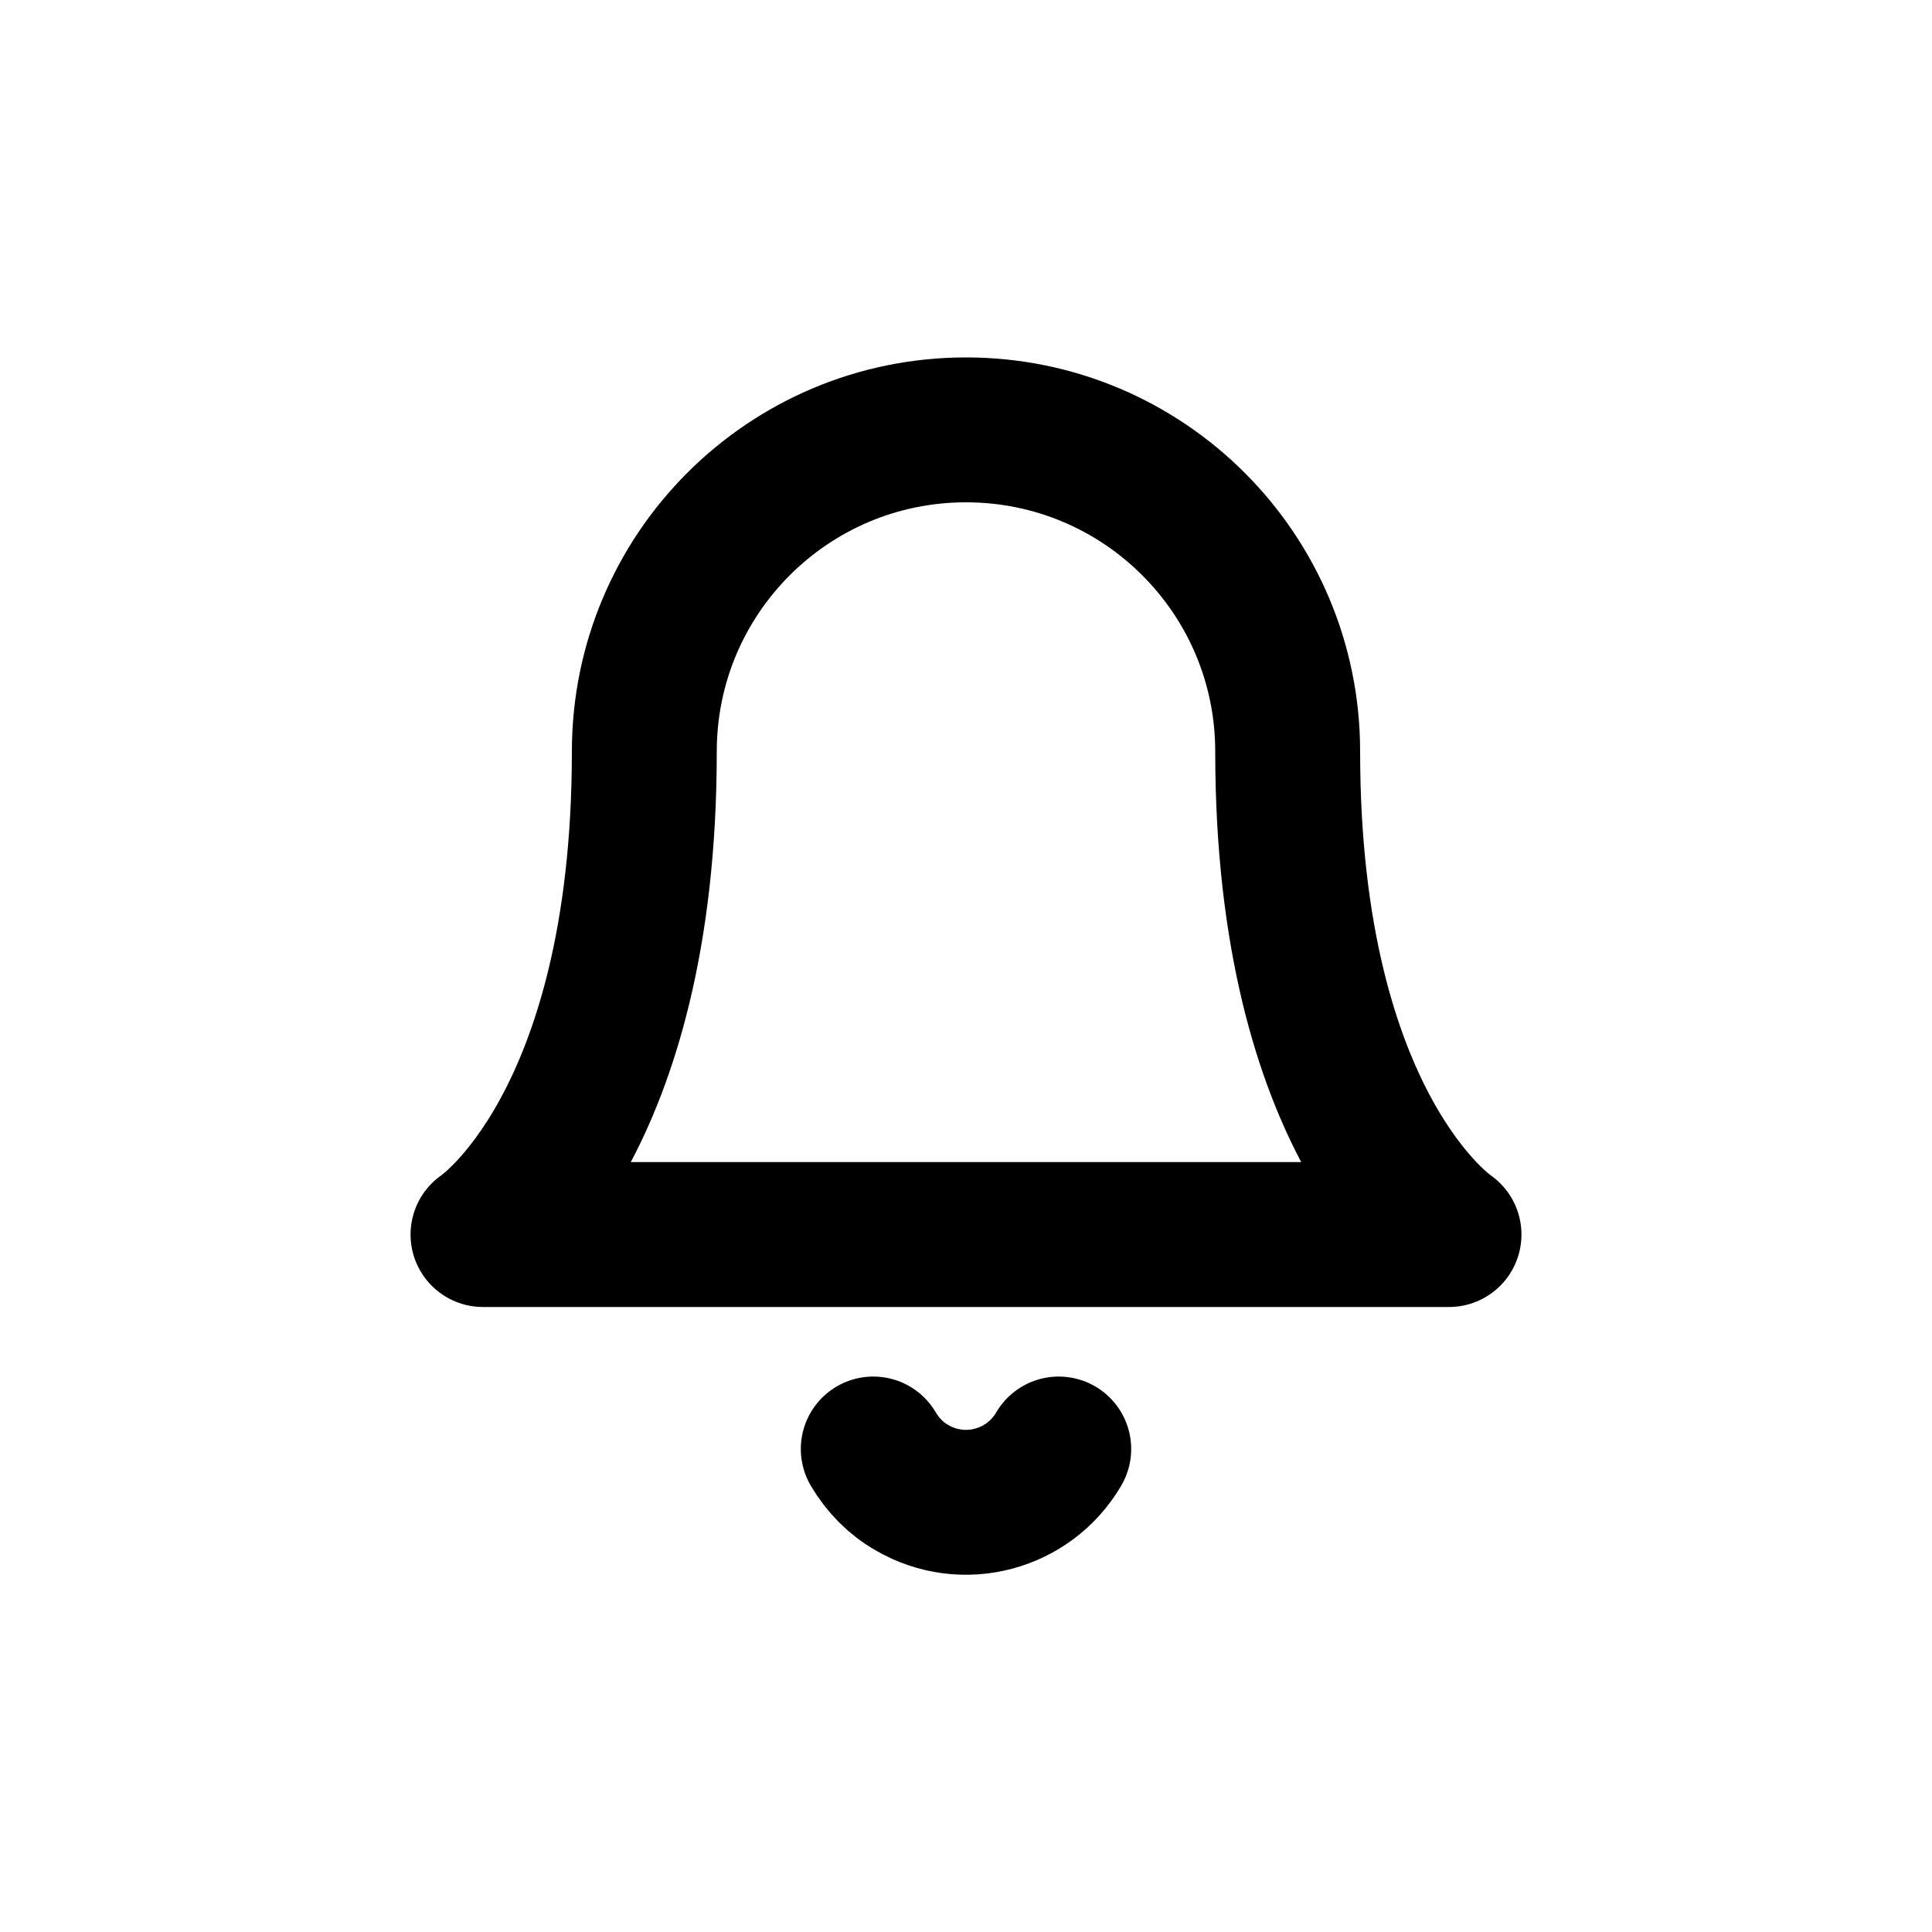 <?xml version="1.0" encoding="UTF-8"?>
<svg id="a" data-name="Layer 1" xmlns="http://www.w3.org/2000/svg" width="20" height="20" viewBox="0 0 20 20">
  <path d="m13.33,7.78c0,3.89,1.67,5,1.67,5H5s1.67-1.11,1.67-5c0-1.84,1.49-3.33,3.33-3.33s3.33,1.49,3.33,3.33m-4.29,7.22c.1.17.24.31.4.4.53.31,1.21.13,1.52-.4" fill="none" stroke="#000" stroke-linecap="round" stroke-linejoin="round" stroke-width="1.5"/>
</svg>
